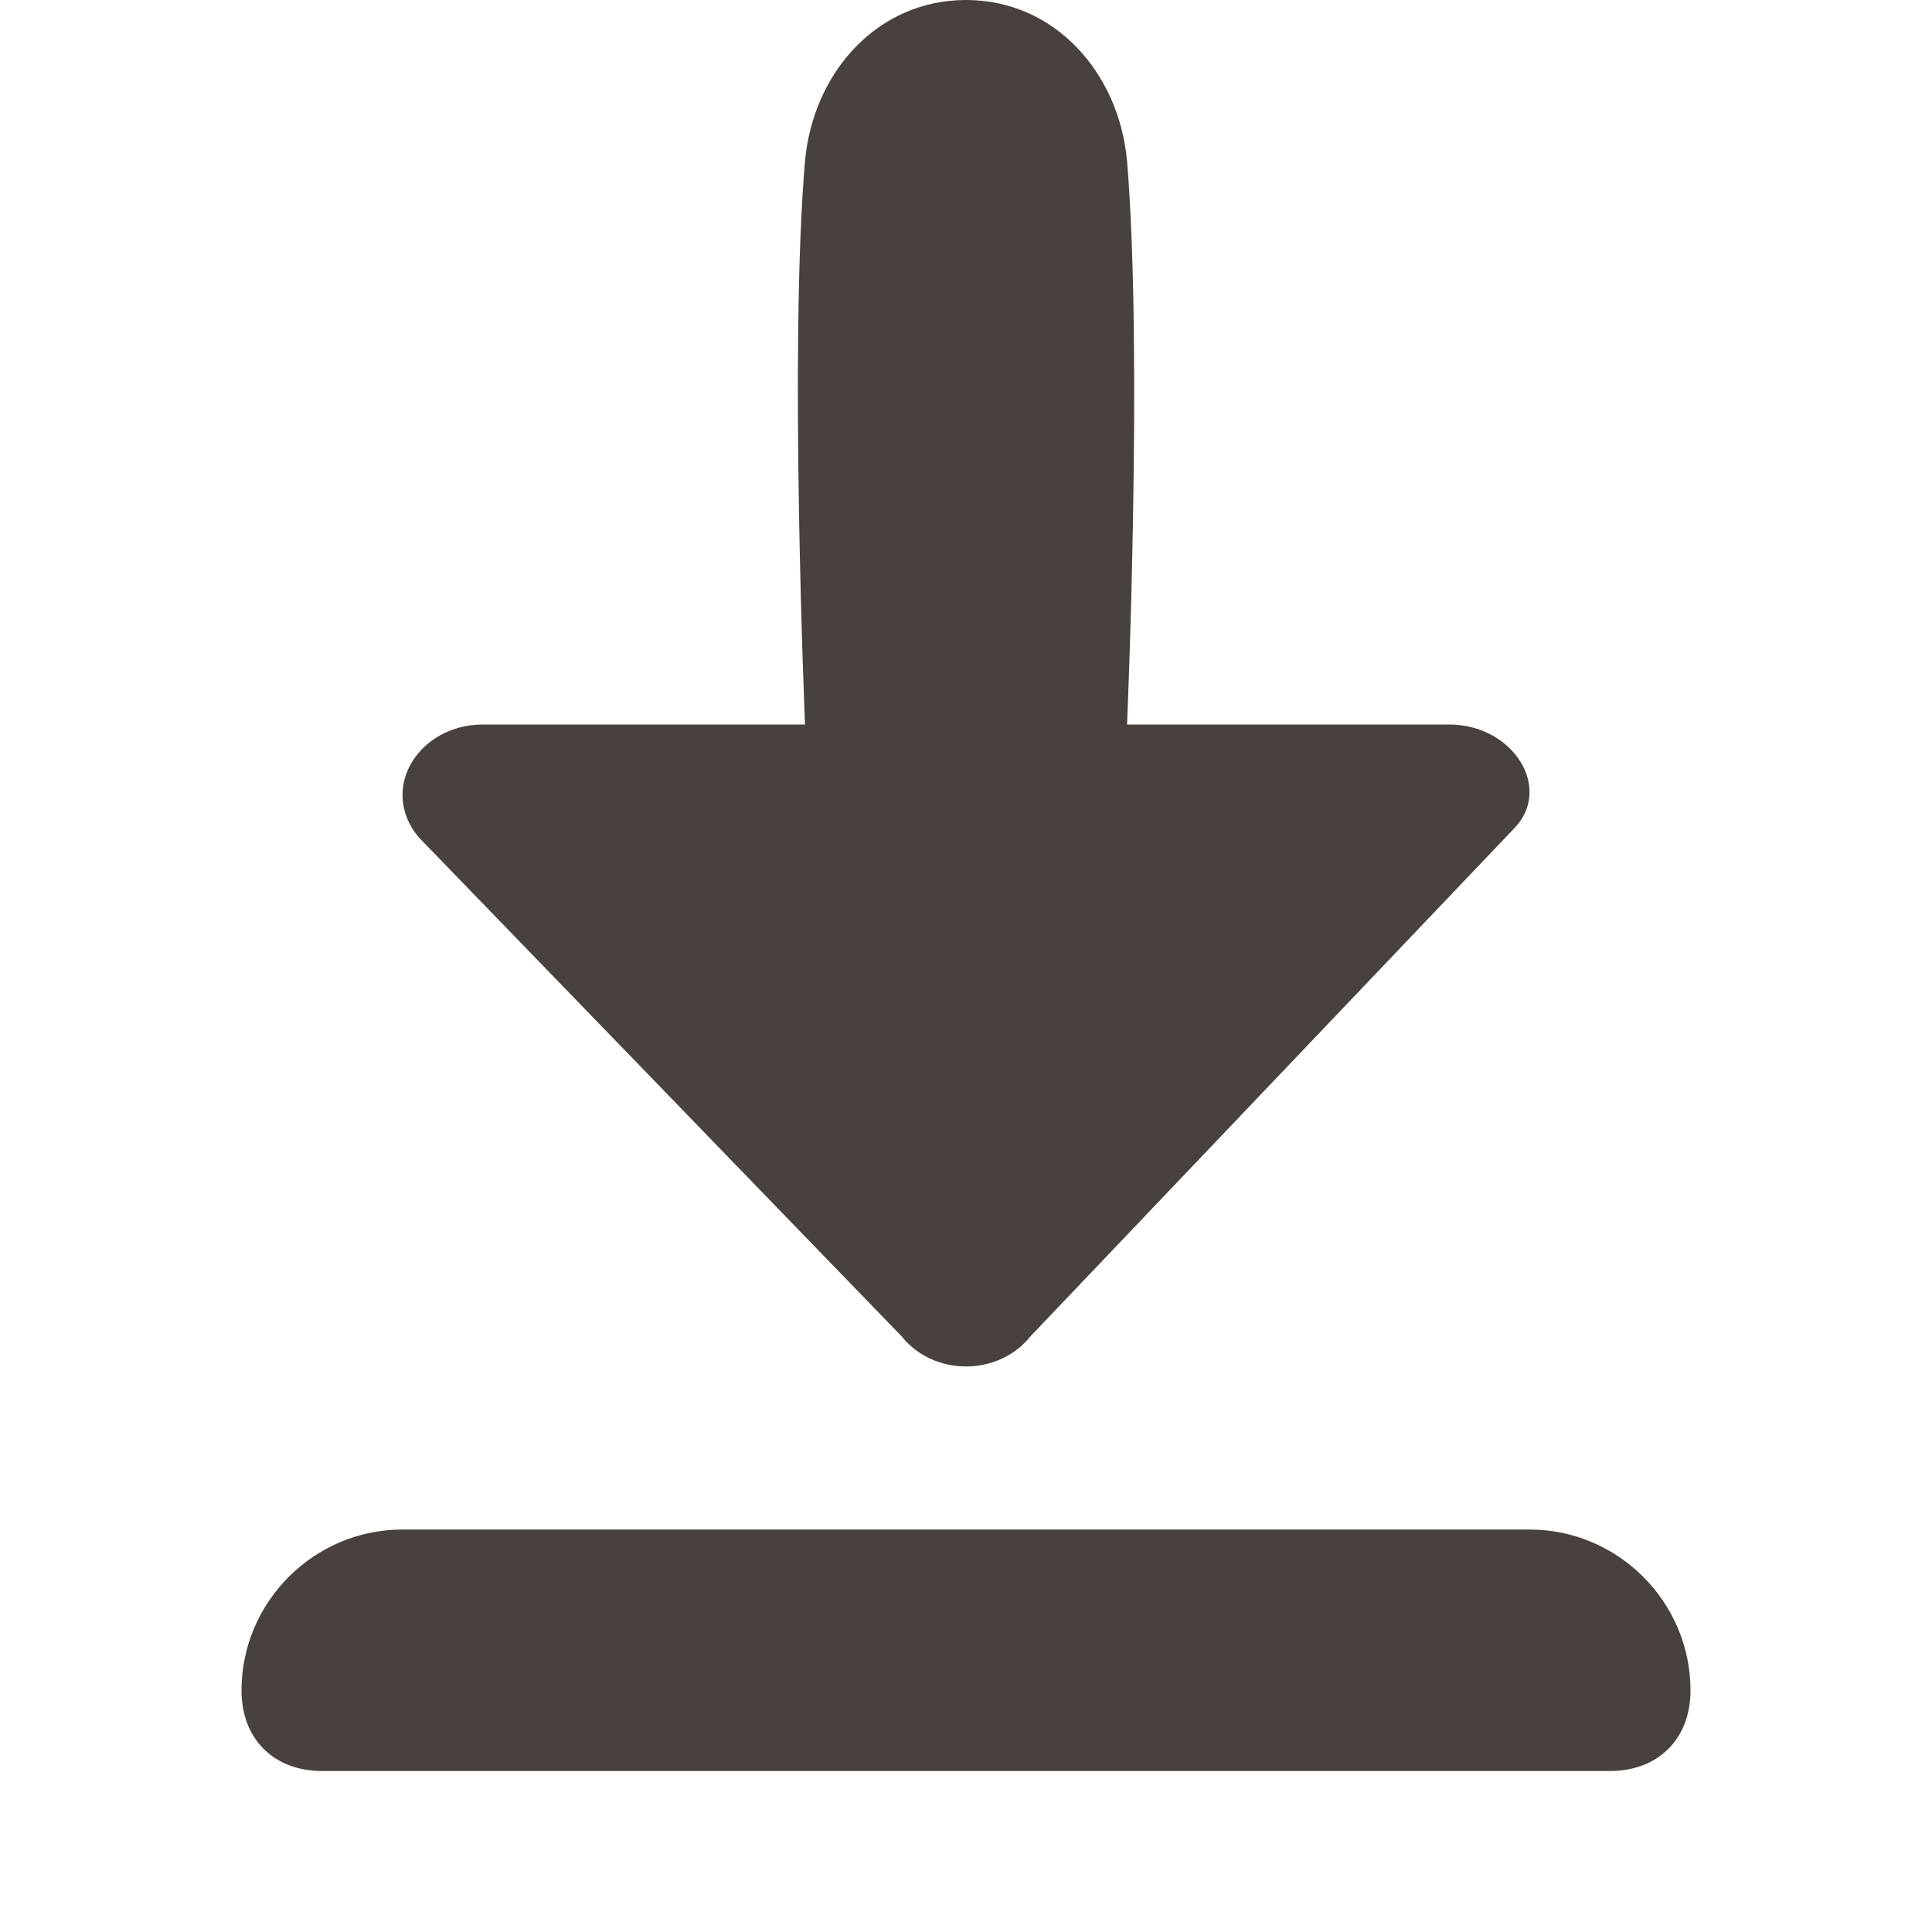 <svg width="25" height="25" viewBox="0 0 25 25" fill="none" xmlns="http://www.w3.org/2000/svg">
<path d="M11.667 17.292C12.084 17.812 12.917 17.812 13.334 17.292L19.584 10.729C20.104 10.208 19.584 9.375 18.75 9.375H14.584C14.584 9.375 14.792 4.583 14.584 2.083C14.479 0.938 13.646 0 12.5 0C11.354 0 10.521 0.938 10.417 2.083C10.209 4.479 10.417 9.375 10.417 9.375H6.25C5.417 9.375 4.896 10.208 5.417 10.833L11.667 17.292Z" fill="#48413D"/>
<path d="M19.792 19.792H5.208C4.062 19.792 3.125 20.729 3.125 21.875C3.125 22.5 3.542 22.917 4.167 22.917H20.833C21.458 22.917 21.875 22.5 21.875 21.875C21.875 20.729 20.938 19.792 19.792 19.792Z" fill="#48413D"/>
</svg>
